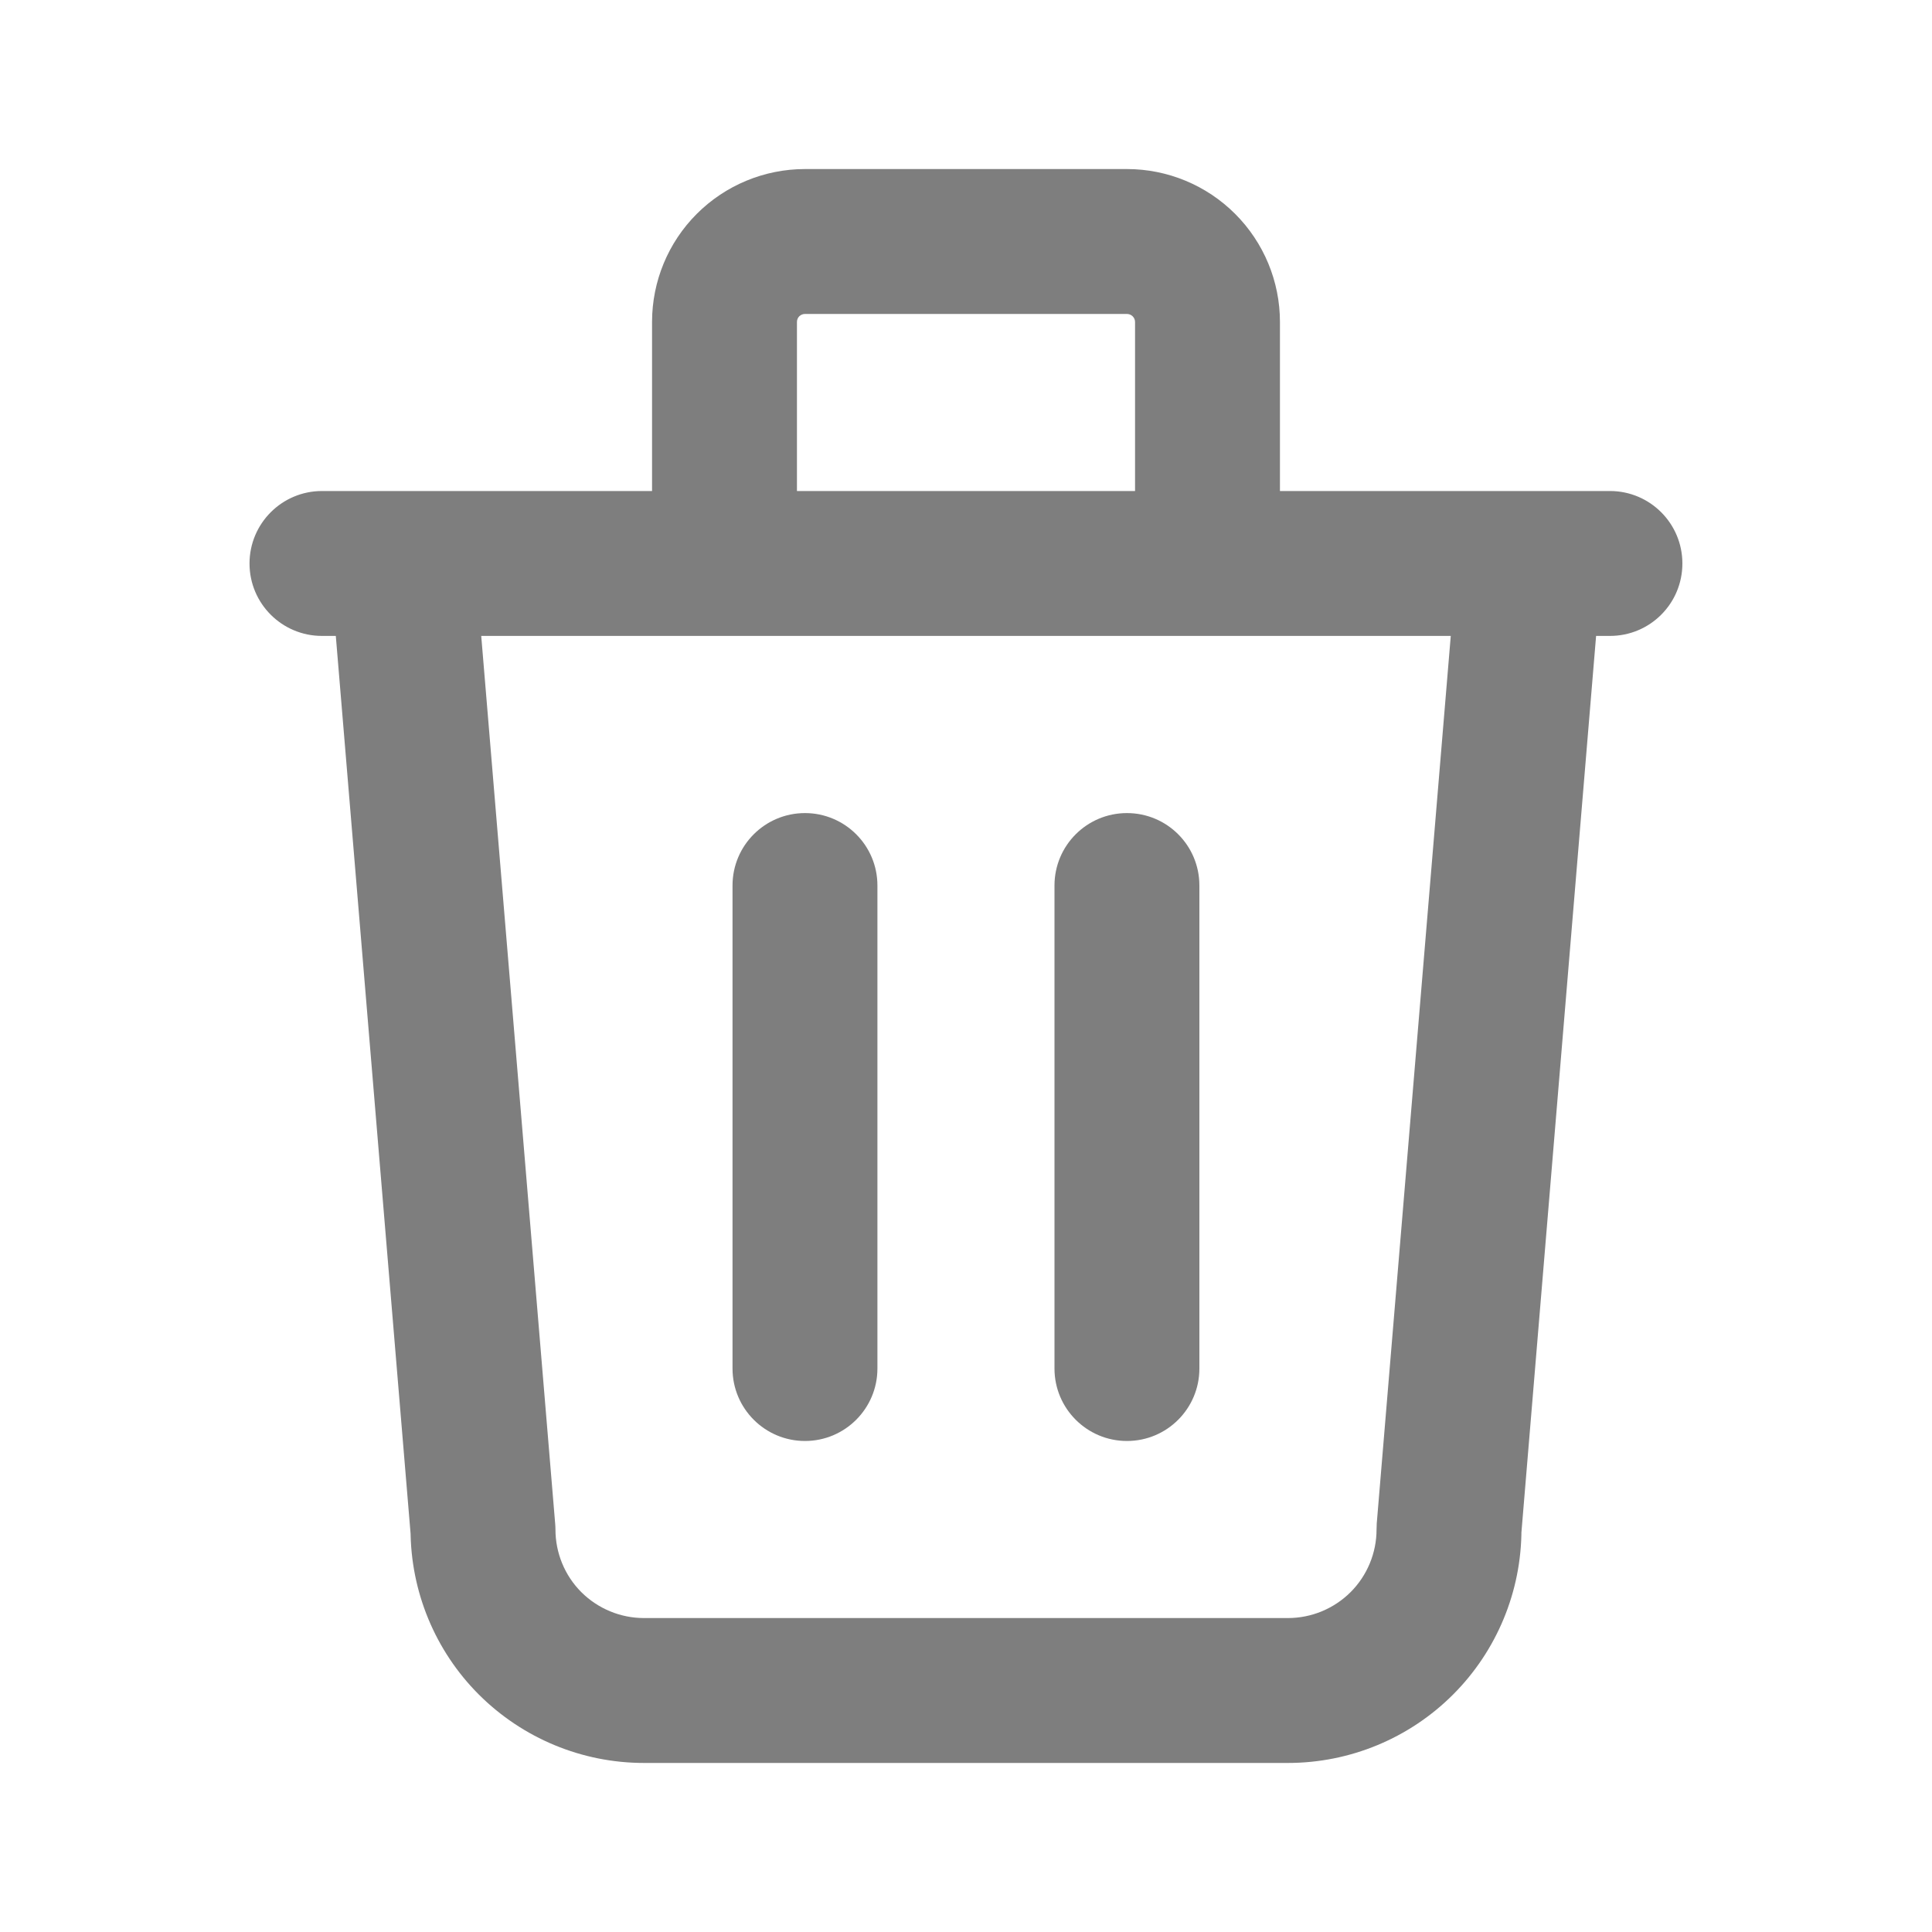 <svg width="20" height="20" viewBox="0 0 20 20" fill="none" xmlns="http://www.w3.org/2000/svg">
<g id="Record Management/Actions">
<path id="Vector" d="M3.333 5.083C2.919 5.083 2.583 5.419 2.583 5.833C2.583 6.248 2.919 6.583 3.333 6.583V5.083ZM16.666 6.583C17.081 6.583 17.416 6.248 17.416 5.833C17.416 5.419 17.081 5.083 16.666 5.083V6.583ZM9.083 9.167C9.083 8.752 8.747 8.417 8.333 8.417C7.919 8.417 7.583 8.752 7.583 9.167H9.083ZM7.583 14.167C7.583 14.581 7.919 14.917 8.333 14.917C8.747 14.917 9.083 14.581 9.083 14.167H7.583ZM12.416 9.167C12.416 8.752 12.081 8.417 11.666 8.417C11.252 8.417 10.916 8.752 10.916 9.167H12.416ZM10.916 14.167C10.916 14.581 11.252 14.917 11.666 14.917C12.081 14.917 12.416 14.581 12.416 14.167H10.916ZM4.914 5.771C4.879 5.358 4.517 5.052 4.104 5.086C3.691 5.12 3.385 5.483 3.419 5.896L4.914 5.771ZM5 15.833H5.75C5.75 15.812 5.749 15.792 5.747 15.771L5 15.833ZM15 15.833L14.252 15.771C14.251 15.792 14.25 15.812 14.25 15.833H15ZM16.58 5.896C16.615 5.483 16.308 5.12 15.895 5.086C15.482 5.052 15.12 5.358 15.086 5.771L16.58 5.896ZM6.75 5.833C6.75 6.248 7.085 6.583 7.5 6.583C7.914 6.583 8.25 6.248 8.25 5.833H6.75ZM8.333 2.5V1.75V2.5ZM11.666 2.5V1.75V2.5ZM11.75 5.833C11.75 6.248 12.085 6.583 12.5 6.583C12.914 6.583 13.25 6.248 13.25 5.833H11.75ZM3.333 6.583H16.666V5.083H3.333V6.583ZM7.583 9.167V14.167H9.083V9.167H7.583ZM10.916 9.167V14.167H12.416V9.167H10.916ZM3.419 5.896L4.252 15.896L5.747 15.771L4.914 5.771L3.419 5.896ZM4.25 15.833C4.25 16.474 4.504 17.089 4.957 17.542L6.018 16.482C5.846 16.31 5.75 16.076 5.75 15.833H4.25ZM4.957 17.542C5.411 17.995 6.025 18.25 6.666 18.25V16.75C6.423 16.75 6.19 16.653 6.018 16.482L4.957 17.542ZM6.666 18.25H13.333V16.75H6.666V18.25ZM13.333 18.25C13.974 18.25 14.589 17.995 15.042 17.542L13.981 16.482C13.809 16.653 13.576 16.75 13.333 16.75V18.25ZM15.042 17.542C15.495 17.089 15.75 16.474 15.75 15.833H14.25C14.25 16.076 14.153 16.31 13.981 16.482L15.042 17.542ZM15.747 15.896L16.58 5.896L15.086 5.771L14.252 15.771L15.747 15.896ZM8.25 5.833V3.333H6.75V5.833H8.25ZM8.25 3.333C8.25 3.311 8.258 3.29 8.274 3.274L7.213 2.214C6.916 2.511 6.75 2.913 6.75 3.333H8.25ZM8.274 3.274C8.29 3.259 8.311 3.25 8.333 3.25V1.75C7.913 1.75 7.51 1.917 7.213 2.214L8.274 3.274ZM8.333 3.25H11.666V1.75H8.333V3.25ZM11.666 3.25C11.688 3.25 11.71 3.259 11.725 3.274L12.786 2.214C12.489 1.917 12.086 1.75 11.666 1.75V3.25ZM11.725 3.274C11.741 3.29 11.75 3.311 11.75 3.333H13.25C13.25 2.913 13.083 2.511 12.786 2.214L11.725 3.274ZM11.75 3.333V5.833H13.25V3.333H11.75Z" fill="#7E7E7E"/>
</g>
</svg>
